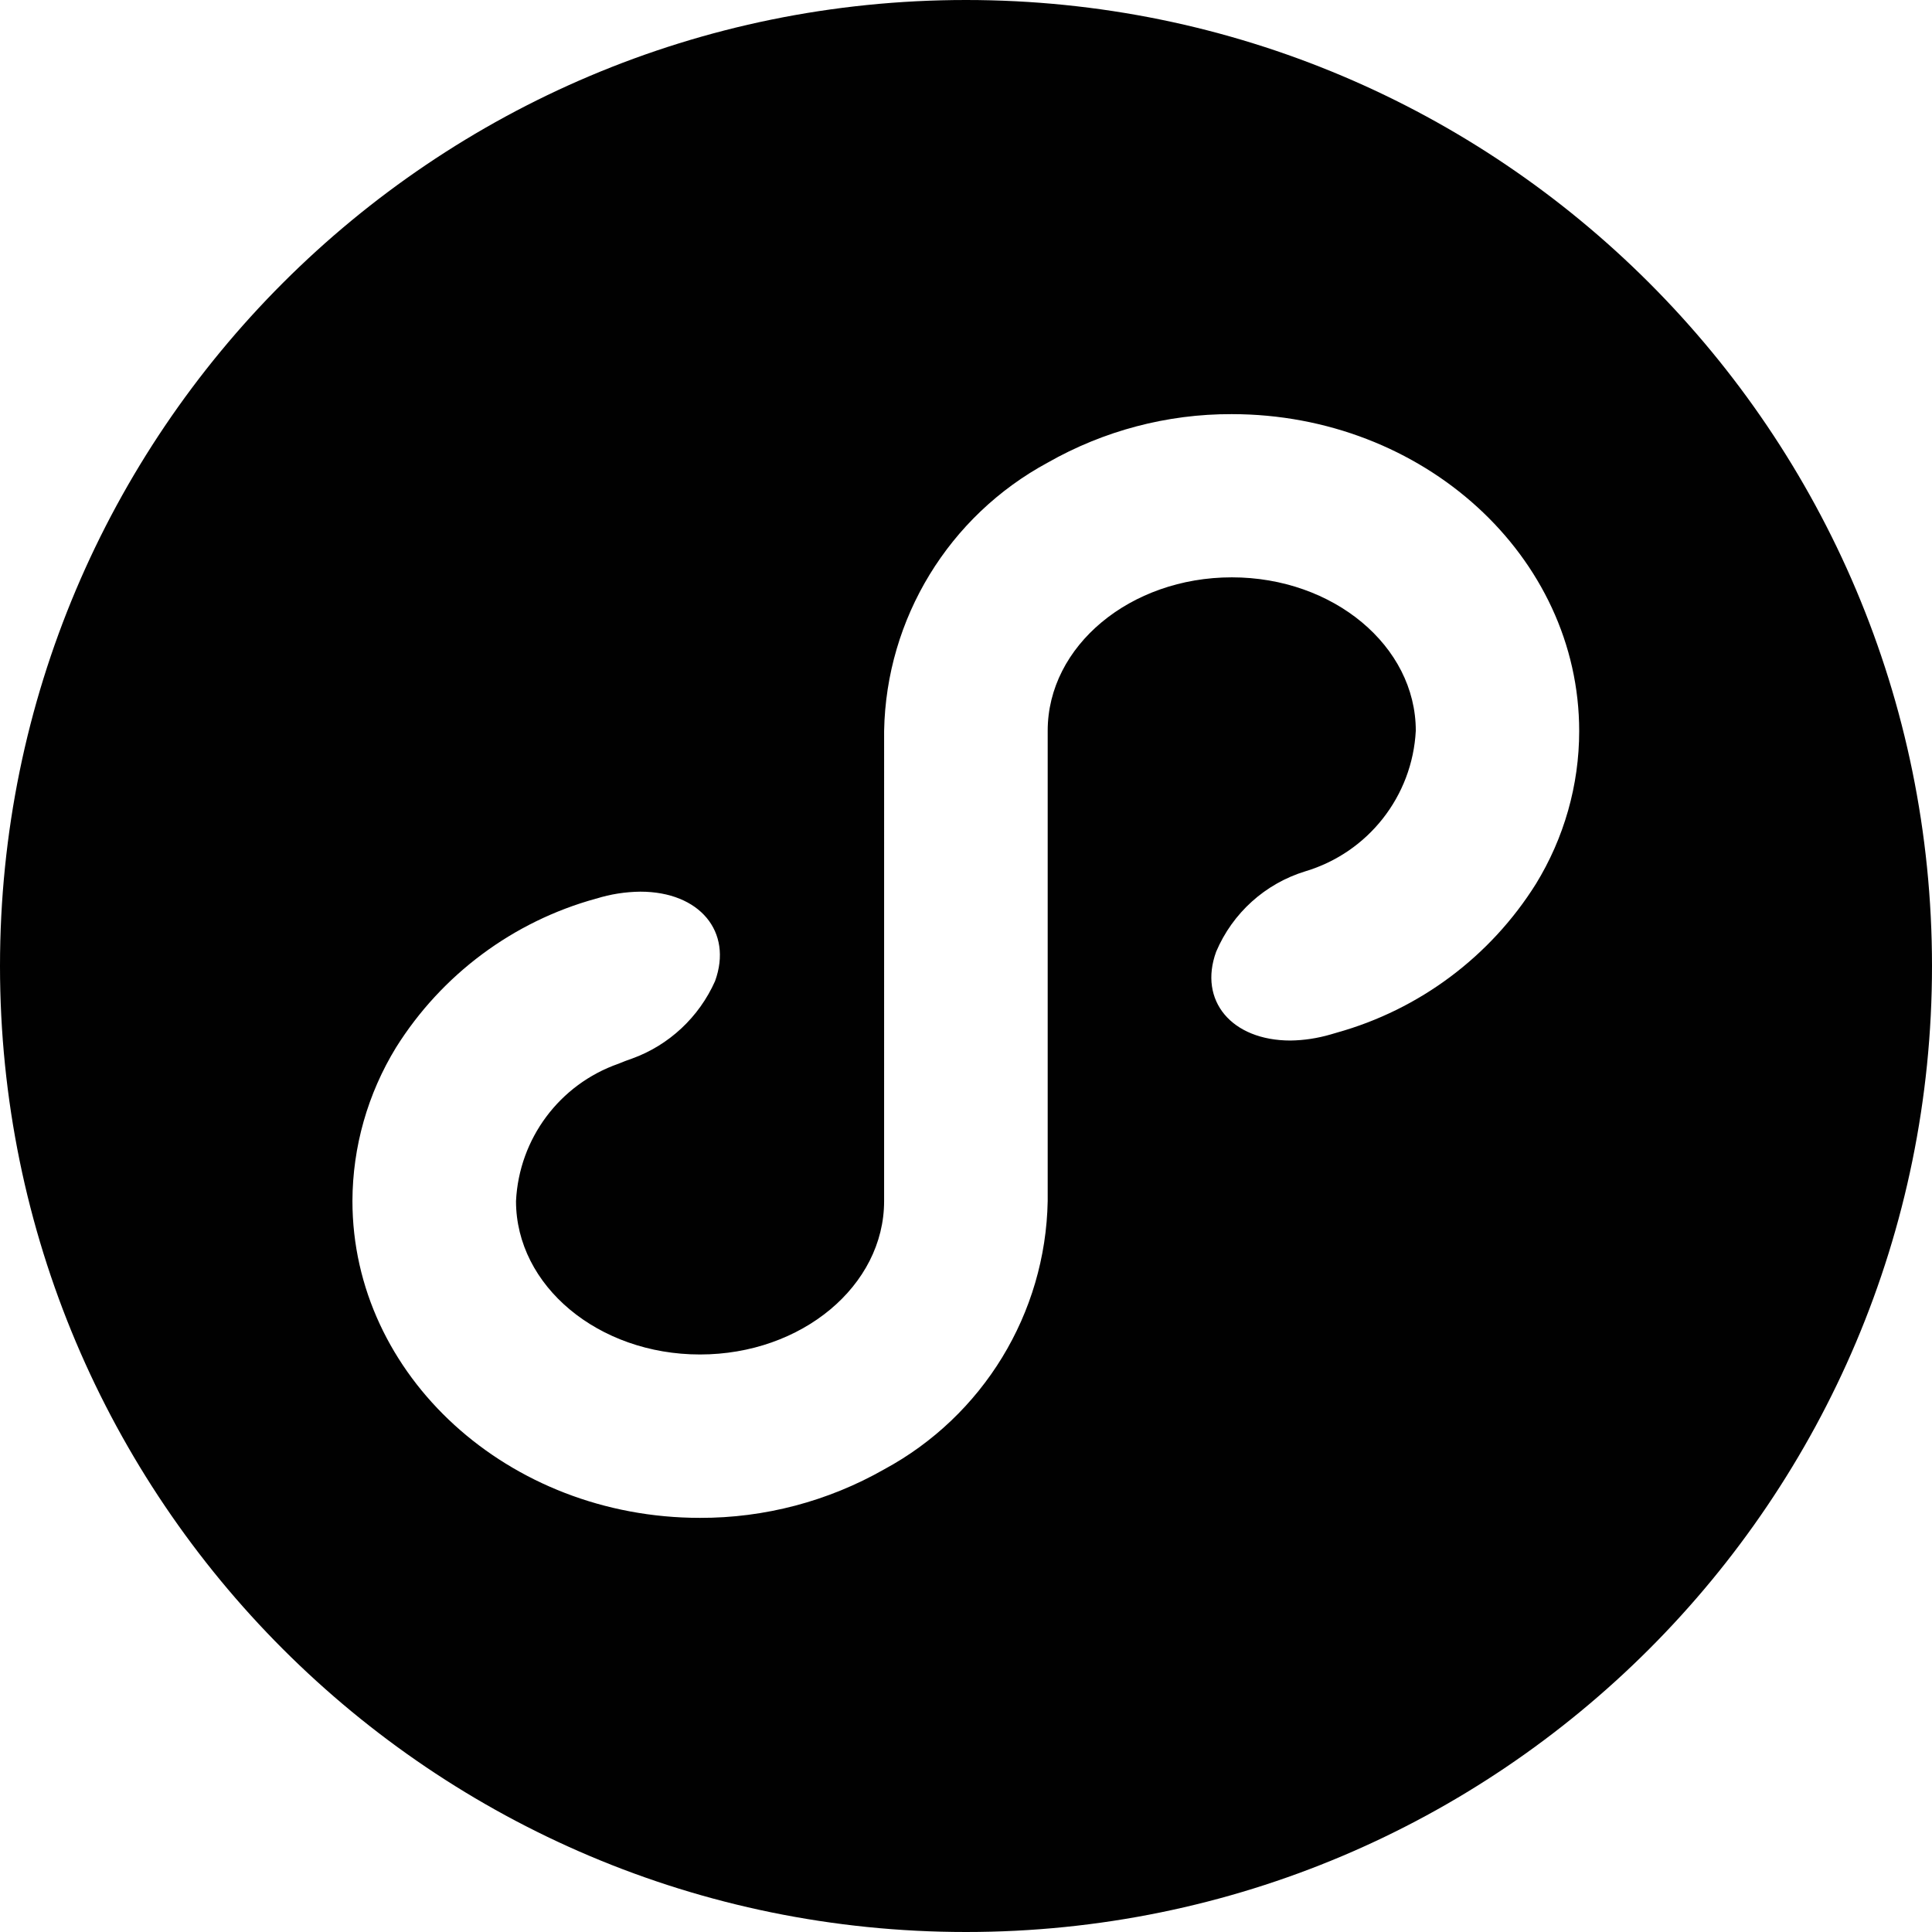 <?xml version="1.0" standalone="no"?><!DOCTYPE svg PUBLIC "-//W3C//DTD SVG 1.1//EN" "http://www.w3.org/Graphics/SVG/1.1/DTD/svg11.dtd"><svg t="1711722450199" class="icon" viewBox="0 0 1024 1024" version="1.1" xmlns="http://www.w3.org/2000/svg" p-id="4272" xmlns:xlink="http://www.w3.org/1999/xlink" width="128" height="128"><path d="M814 468.6c-24.1 38.4-61.7 66.5-105.4 78.7-1.1 0.3-2.3 0.7-3.4 1-6.9 2-14 3.1-21.2 3.2-31.2 0-48.9-21.1-39.4-47.1 8.7-20.5 26-36.1 47.3-42.6 33.3-10 56.7-39.8 58.5-74.5 0-44.9-43.7-81.3-97.5-81.3-53.9 0-97.6 36.4-97.6 81.3v249.3c-1.1 59.6-34.3 113.9-86.7 142.2-29.7 16.9-63.4 25.8-97.6 25.7-101.6 0-184.2-75.4-184.2-168 0.1-28.7 8.1-56.8 23.1-81.3 24.2-38.6 62-66.8 106-78.9h0.1c7.6-2.4 15.5-3.6 23.4-3.7 31.4 0 49.1 21.2 39.6 47.4-8.5 19.1-24.4 34-44.1 41.1-2.4 0.8-4.8 1.7-7.1 2.7-31.2 10.9-52.7 39.7-54.3 72.8 0 44.9 43.6 81.3 97.5 81.3s97.6-36.4 97.6-81.3V387.4c1.1-59.6 34.3-113.9 86.7-142.2 29.7-16.9 63.3-25.8 97.5-25.7 101.6 0 184.2 75.3 184.2 168 0 28.6-8 56.7-23 81.1zM512 0C229.2 0 0 229.2 0 512s229.2 512 512 512 512-229.1 512-512S794.9 0 512 0z" p-id="4273" data-spm-anchor-id="a313x.search_index.0.i0.468f3a81Vq0v7c" class="selected" fill="#010101"></path></svg>